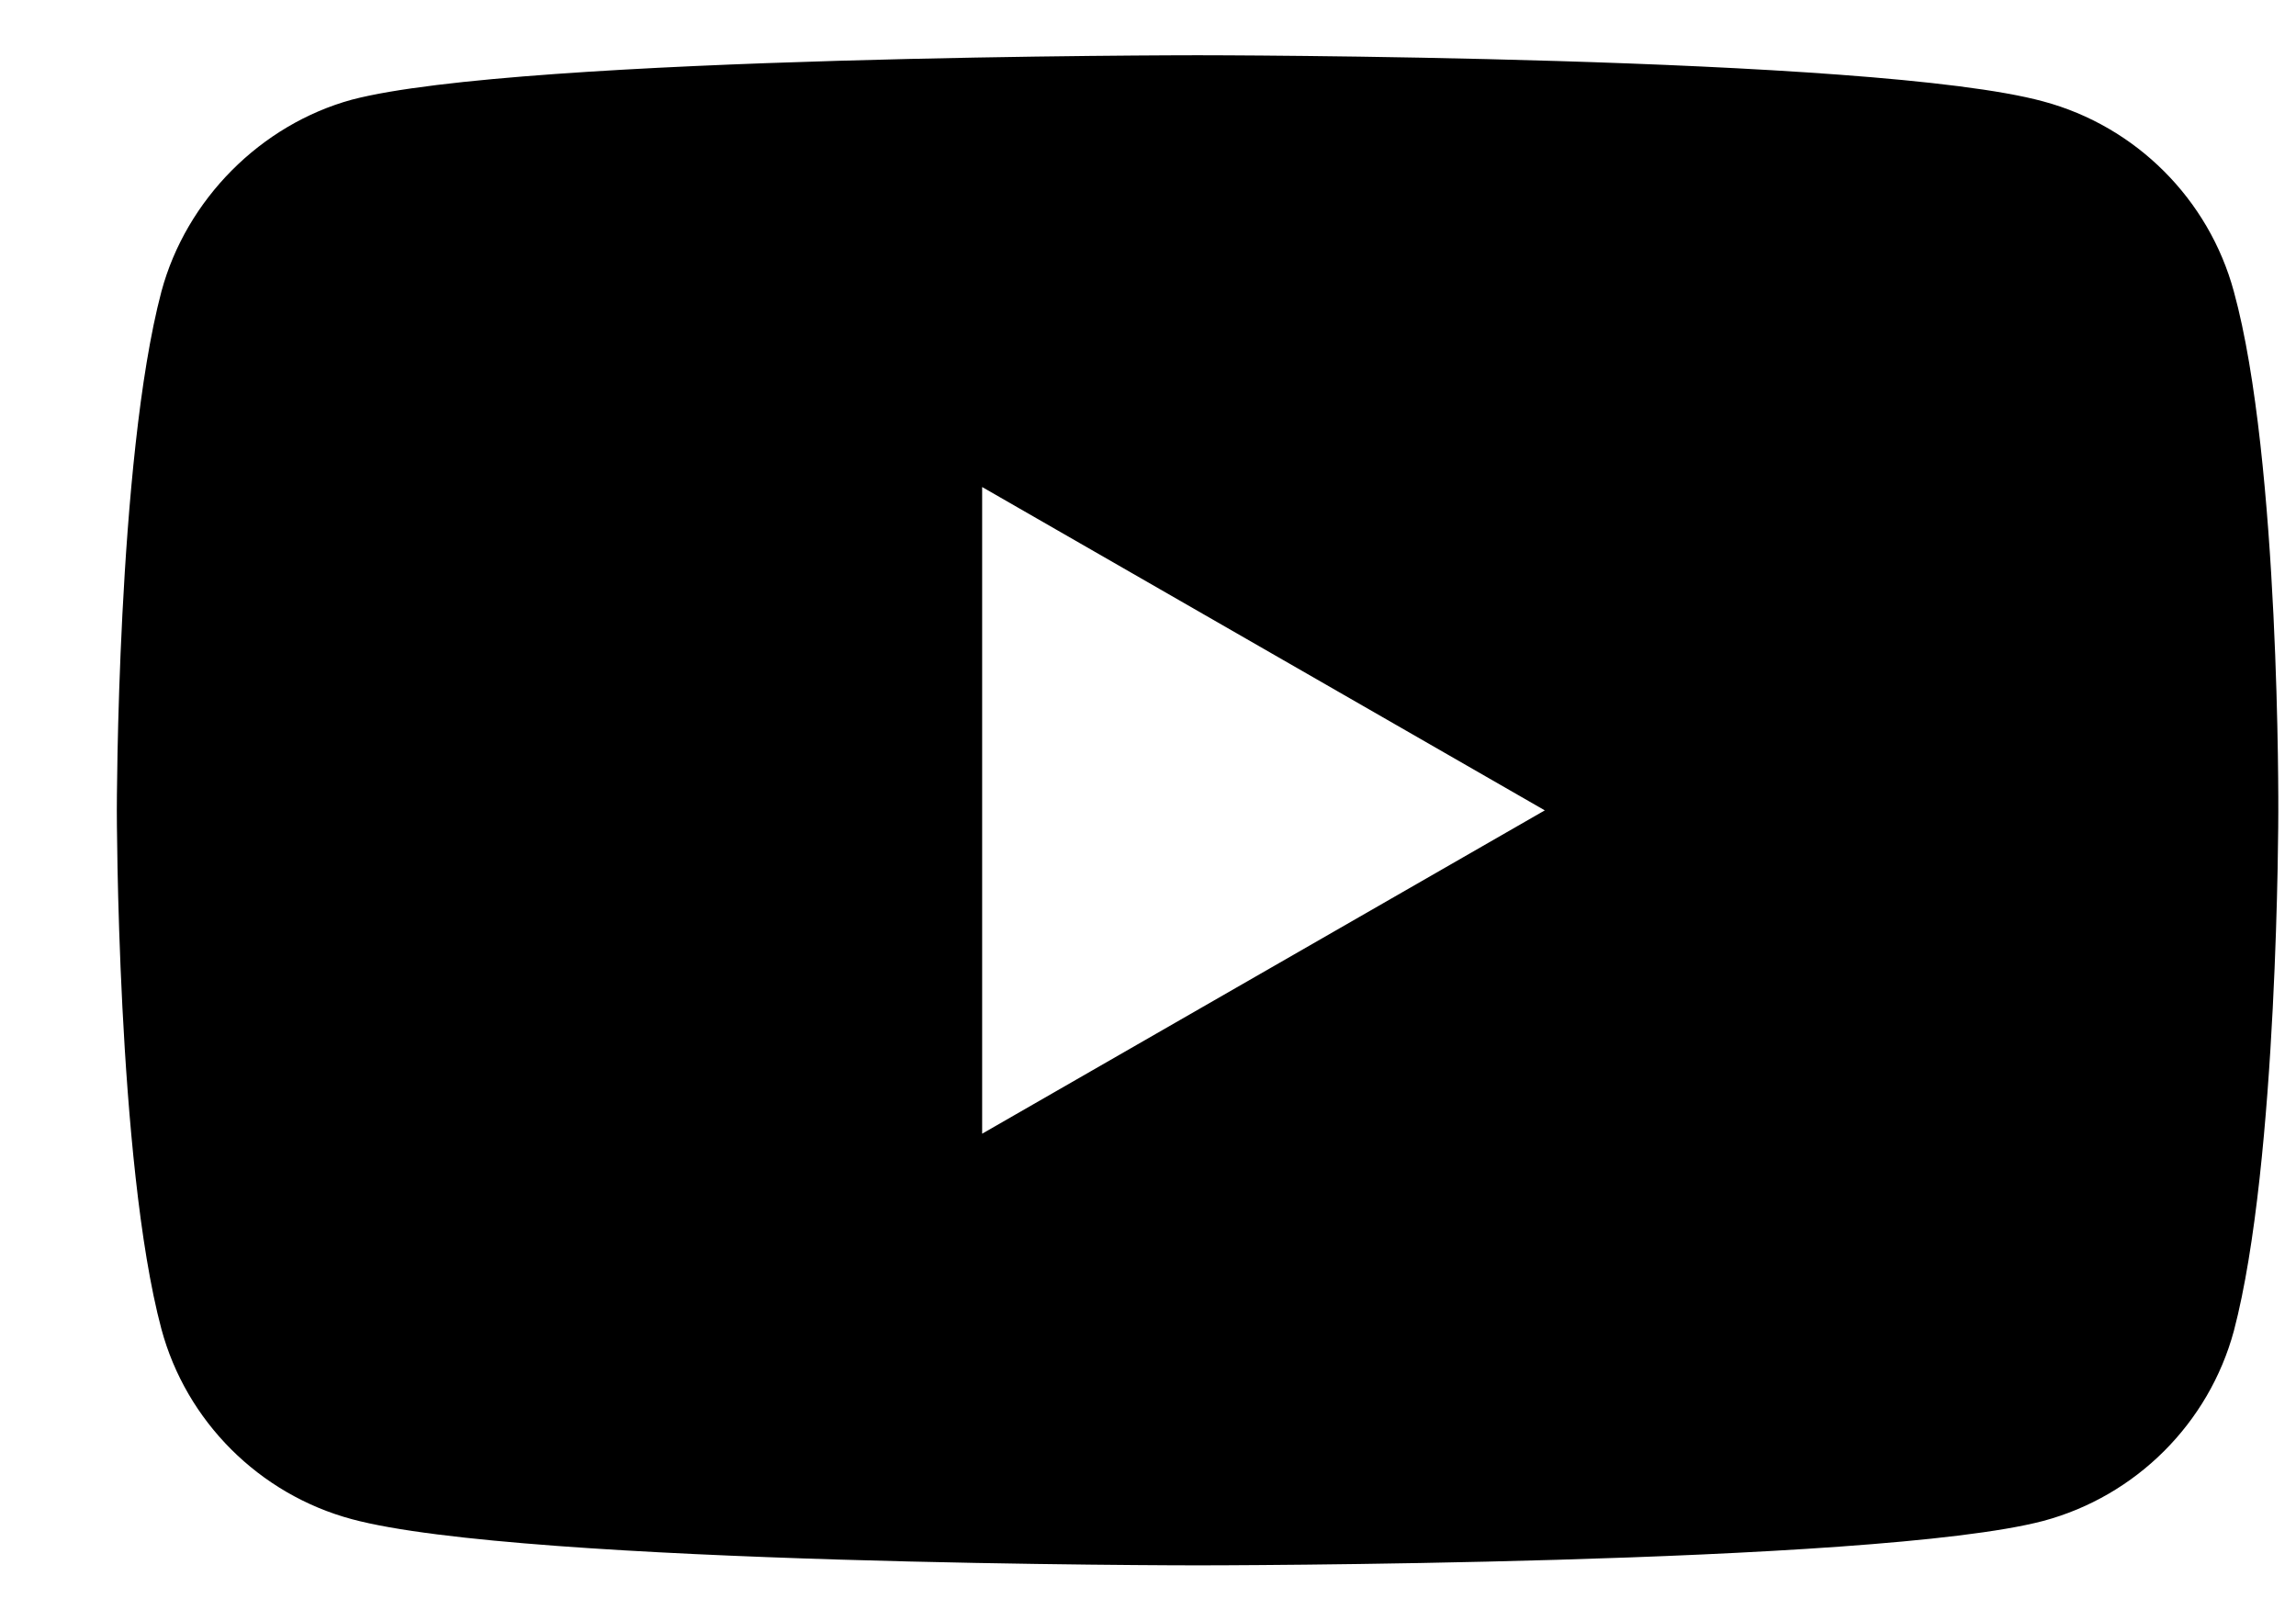 <svg width="17" height="12" viewBox="0 0 17 12" xmlns="http://www.w3.org/2000/svg">
<path fill-rule="evenodd" clip-rule="evenodd" d="M15.129 0.751C15.815 0.935 16.355 1.475 16.54 2.159C16.883 3.408 16.869 6.013 16.869 6.013C16.869 6.013 16.869 8.604 16.54 9.854C16.355 10.538 15.815 11.077 15.129 11.261C13.877 11.59 8.867 11.59 8.867 11.59C8.867 11.59 3.871 11.59 2.605 11.248C1.92 11.064 1.379 10.524 1.195 9.84C0.865 8.604 0.865 6 0.865 6C0.865 6 0.865 3.408 1.195 2.159C1.379 1.475 1.933 0.922 2.605 0.738C3.858 0.409 8.867 0.409 8.867 0.409C8.867 0.409 13.877 0.409 15.129 0.751ZM11.438 6L7.272 8.394V3.606L11.438 6Z" />
</svg>
